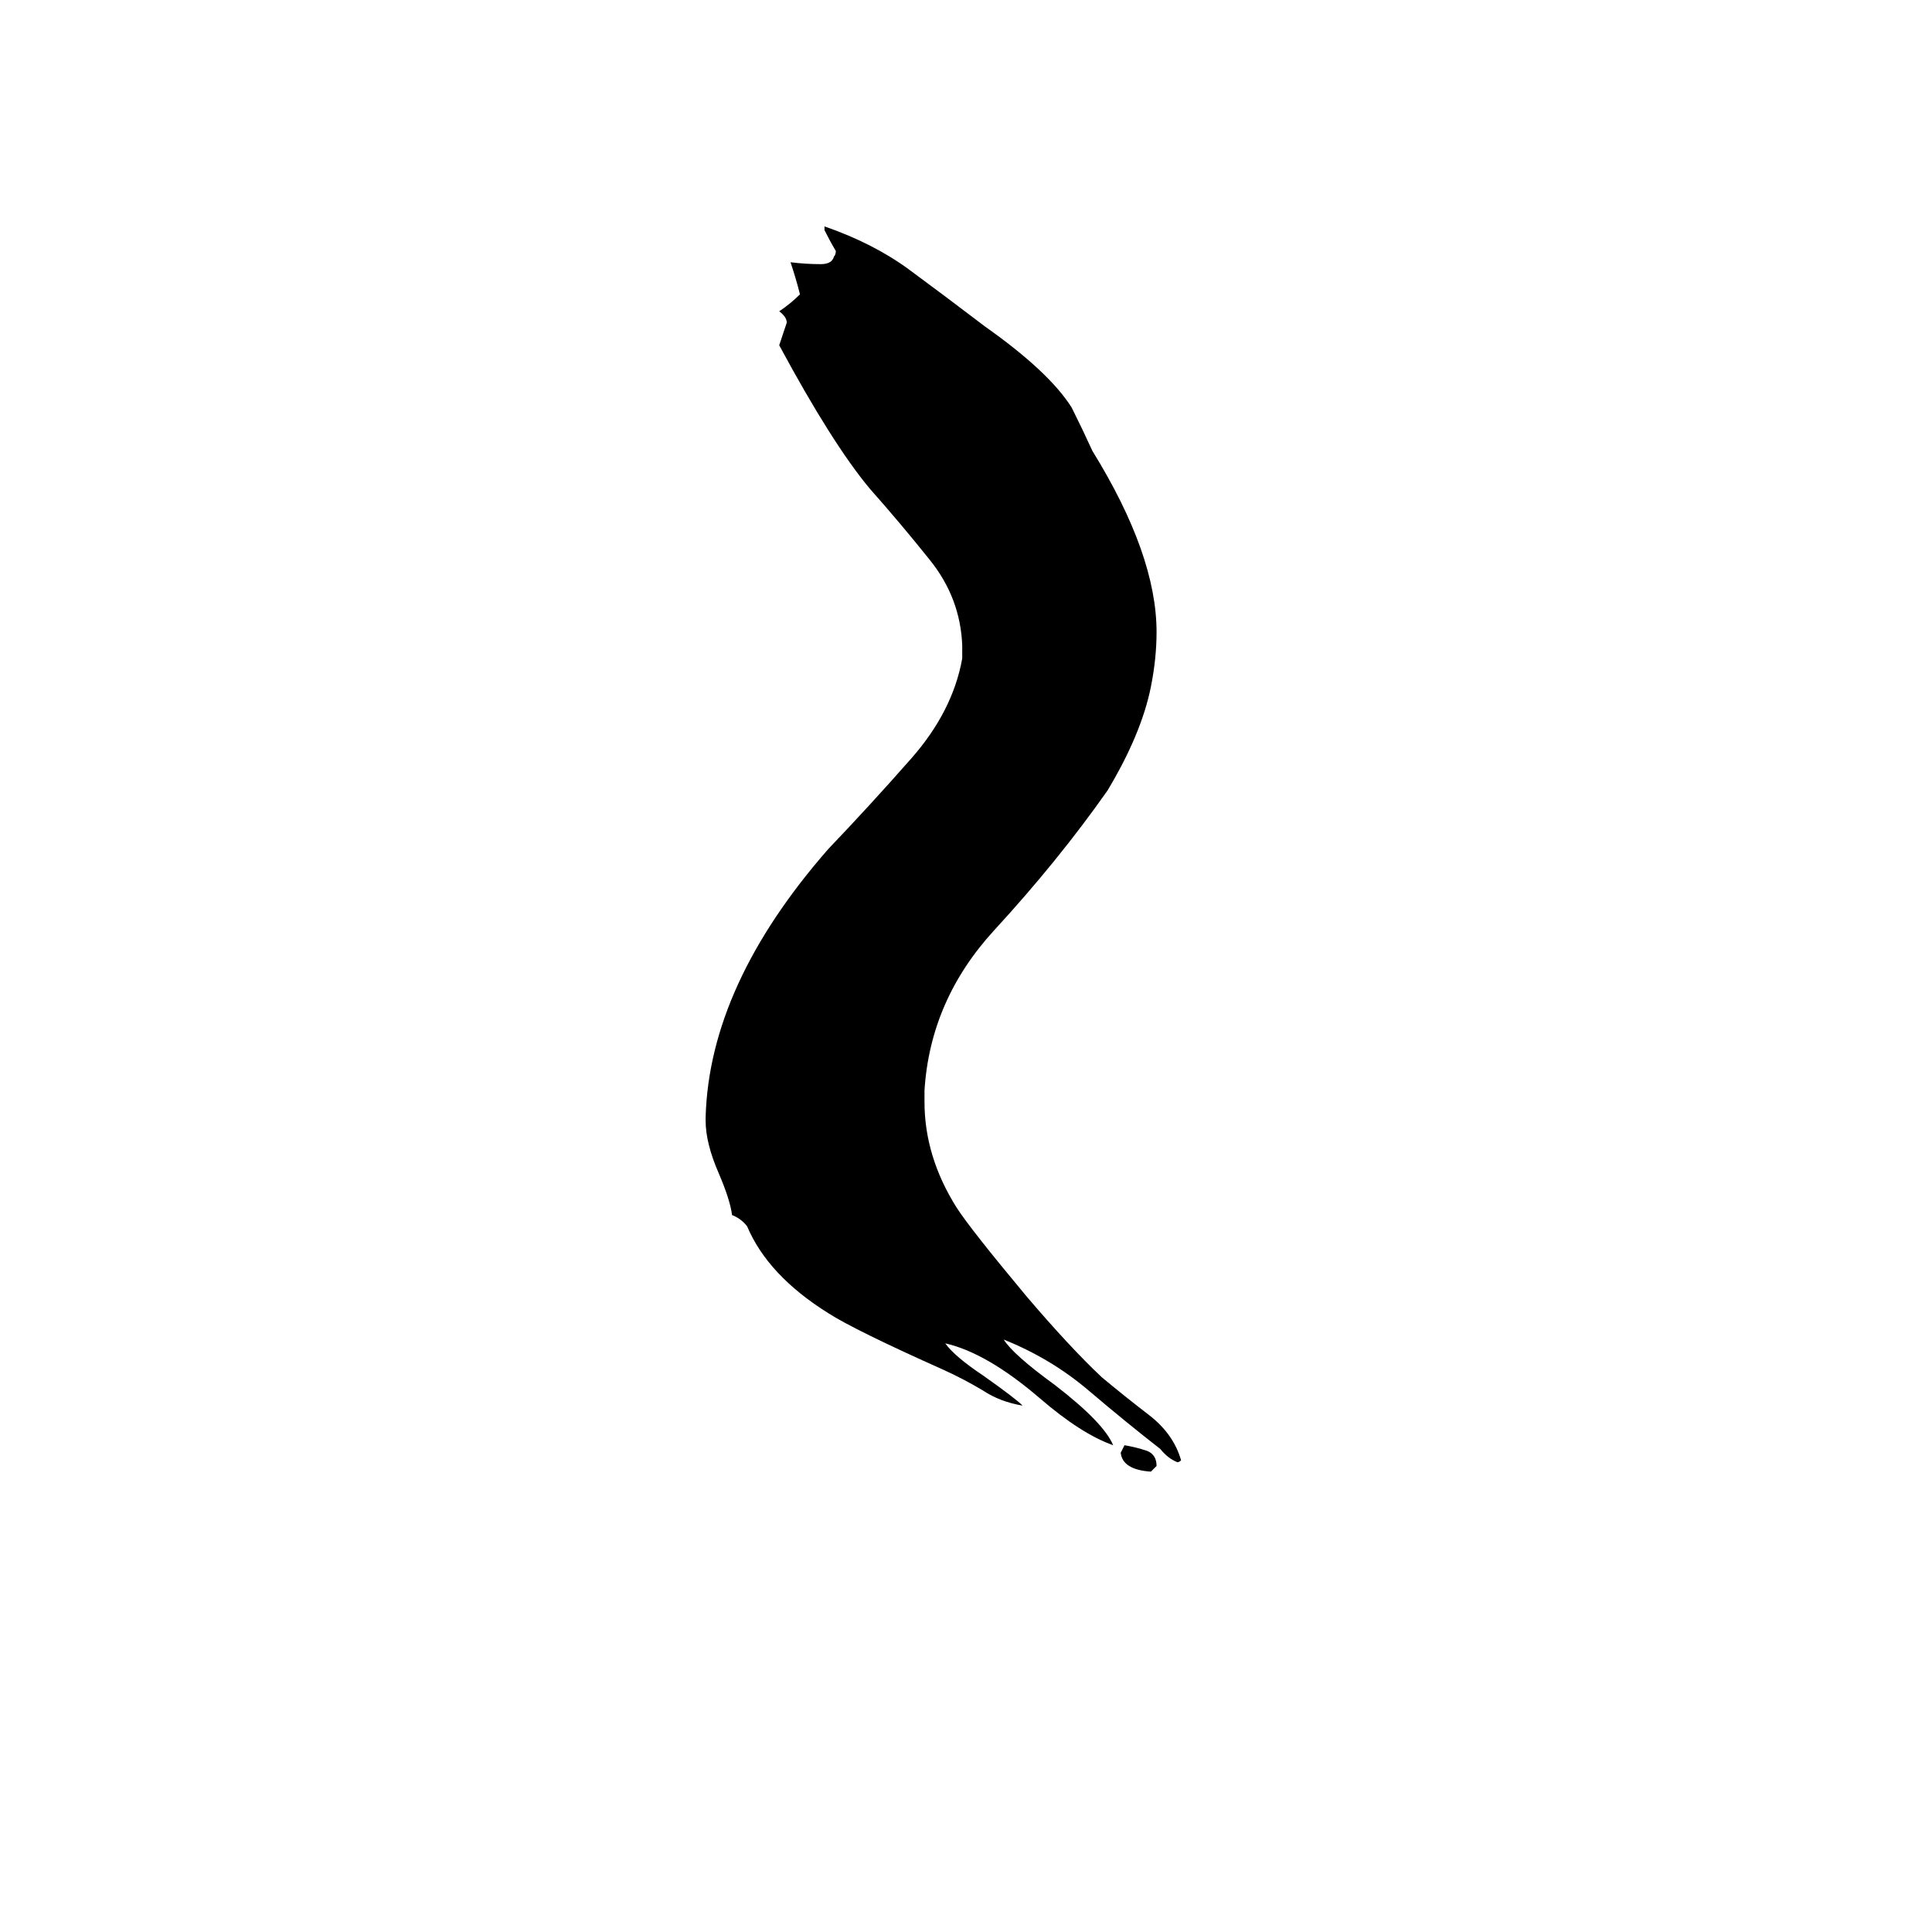 <svg xmlns="http://www.w3.org/2000/svg" viewBox="0 -800 1024 1024">
	<path fill="#000000" d="M490 -222V-216Q490 -187 507 -160Q514 -149 544 -113Q567 -86 584 -70Q596 -60 609 -50Q622 -40 626 -26Q625 -25 624 -25Q619 -27 615 -32Q597 -46 577 -63Q557 -80 532 -90Q537 -82 559 -66Q585 -46 590 -34Q573 -40 551 -59Q523 -83 501 -88Q506 -81 521 -71Q538 -59 542 -55Q530 -57 521 -63Q511 -69 500 -74Q453 -95 439 -104Q407 -124 396 -150Q393 -154 388 -156Q387 -164 381 -178Q374 -194 374 -206V-208Q376 -278 439 -350Q461 -373 483 -398Q505 -423 510 -451V-458Q509 -483 493 -503Q477 -523 461 -541Q441 -565 413 -617Q415 -623 417 -629Q417 -632 413 -635Q419 -639 424 -644Q422 -652 419 -661Q427 -660 435 -660Q441 -660 442 -664Q443 -665 443 -667Q440 -672 437 -678V-680Q463 -671 482 -657Q501 -643 522 -627Q556 -603 568 -584Q574 -572 579 -561Q613 -506 613 -465Q613 -451 610 -436Q605 -411 587 -381Q561 -344 527 -307Q493 -270 490 -222ZM613 -23L610 -20Q595 -21 594 -30Q595 -32 596 -34Q602 -33 608 -31Q613 -29 613 -23Z"/>
</svg>